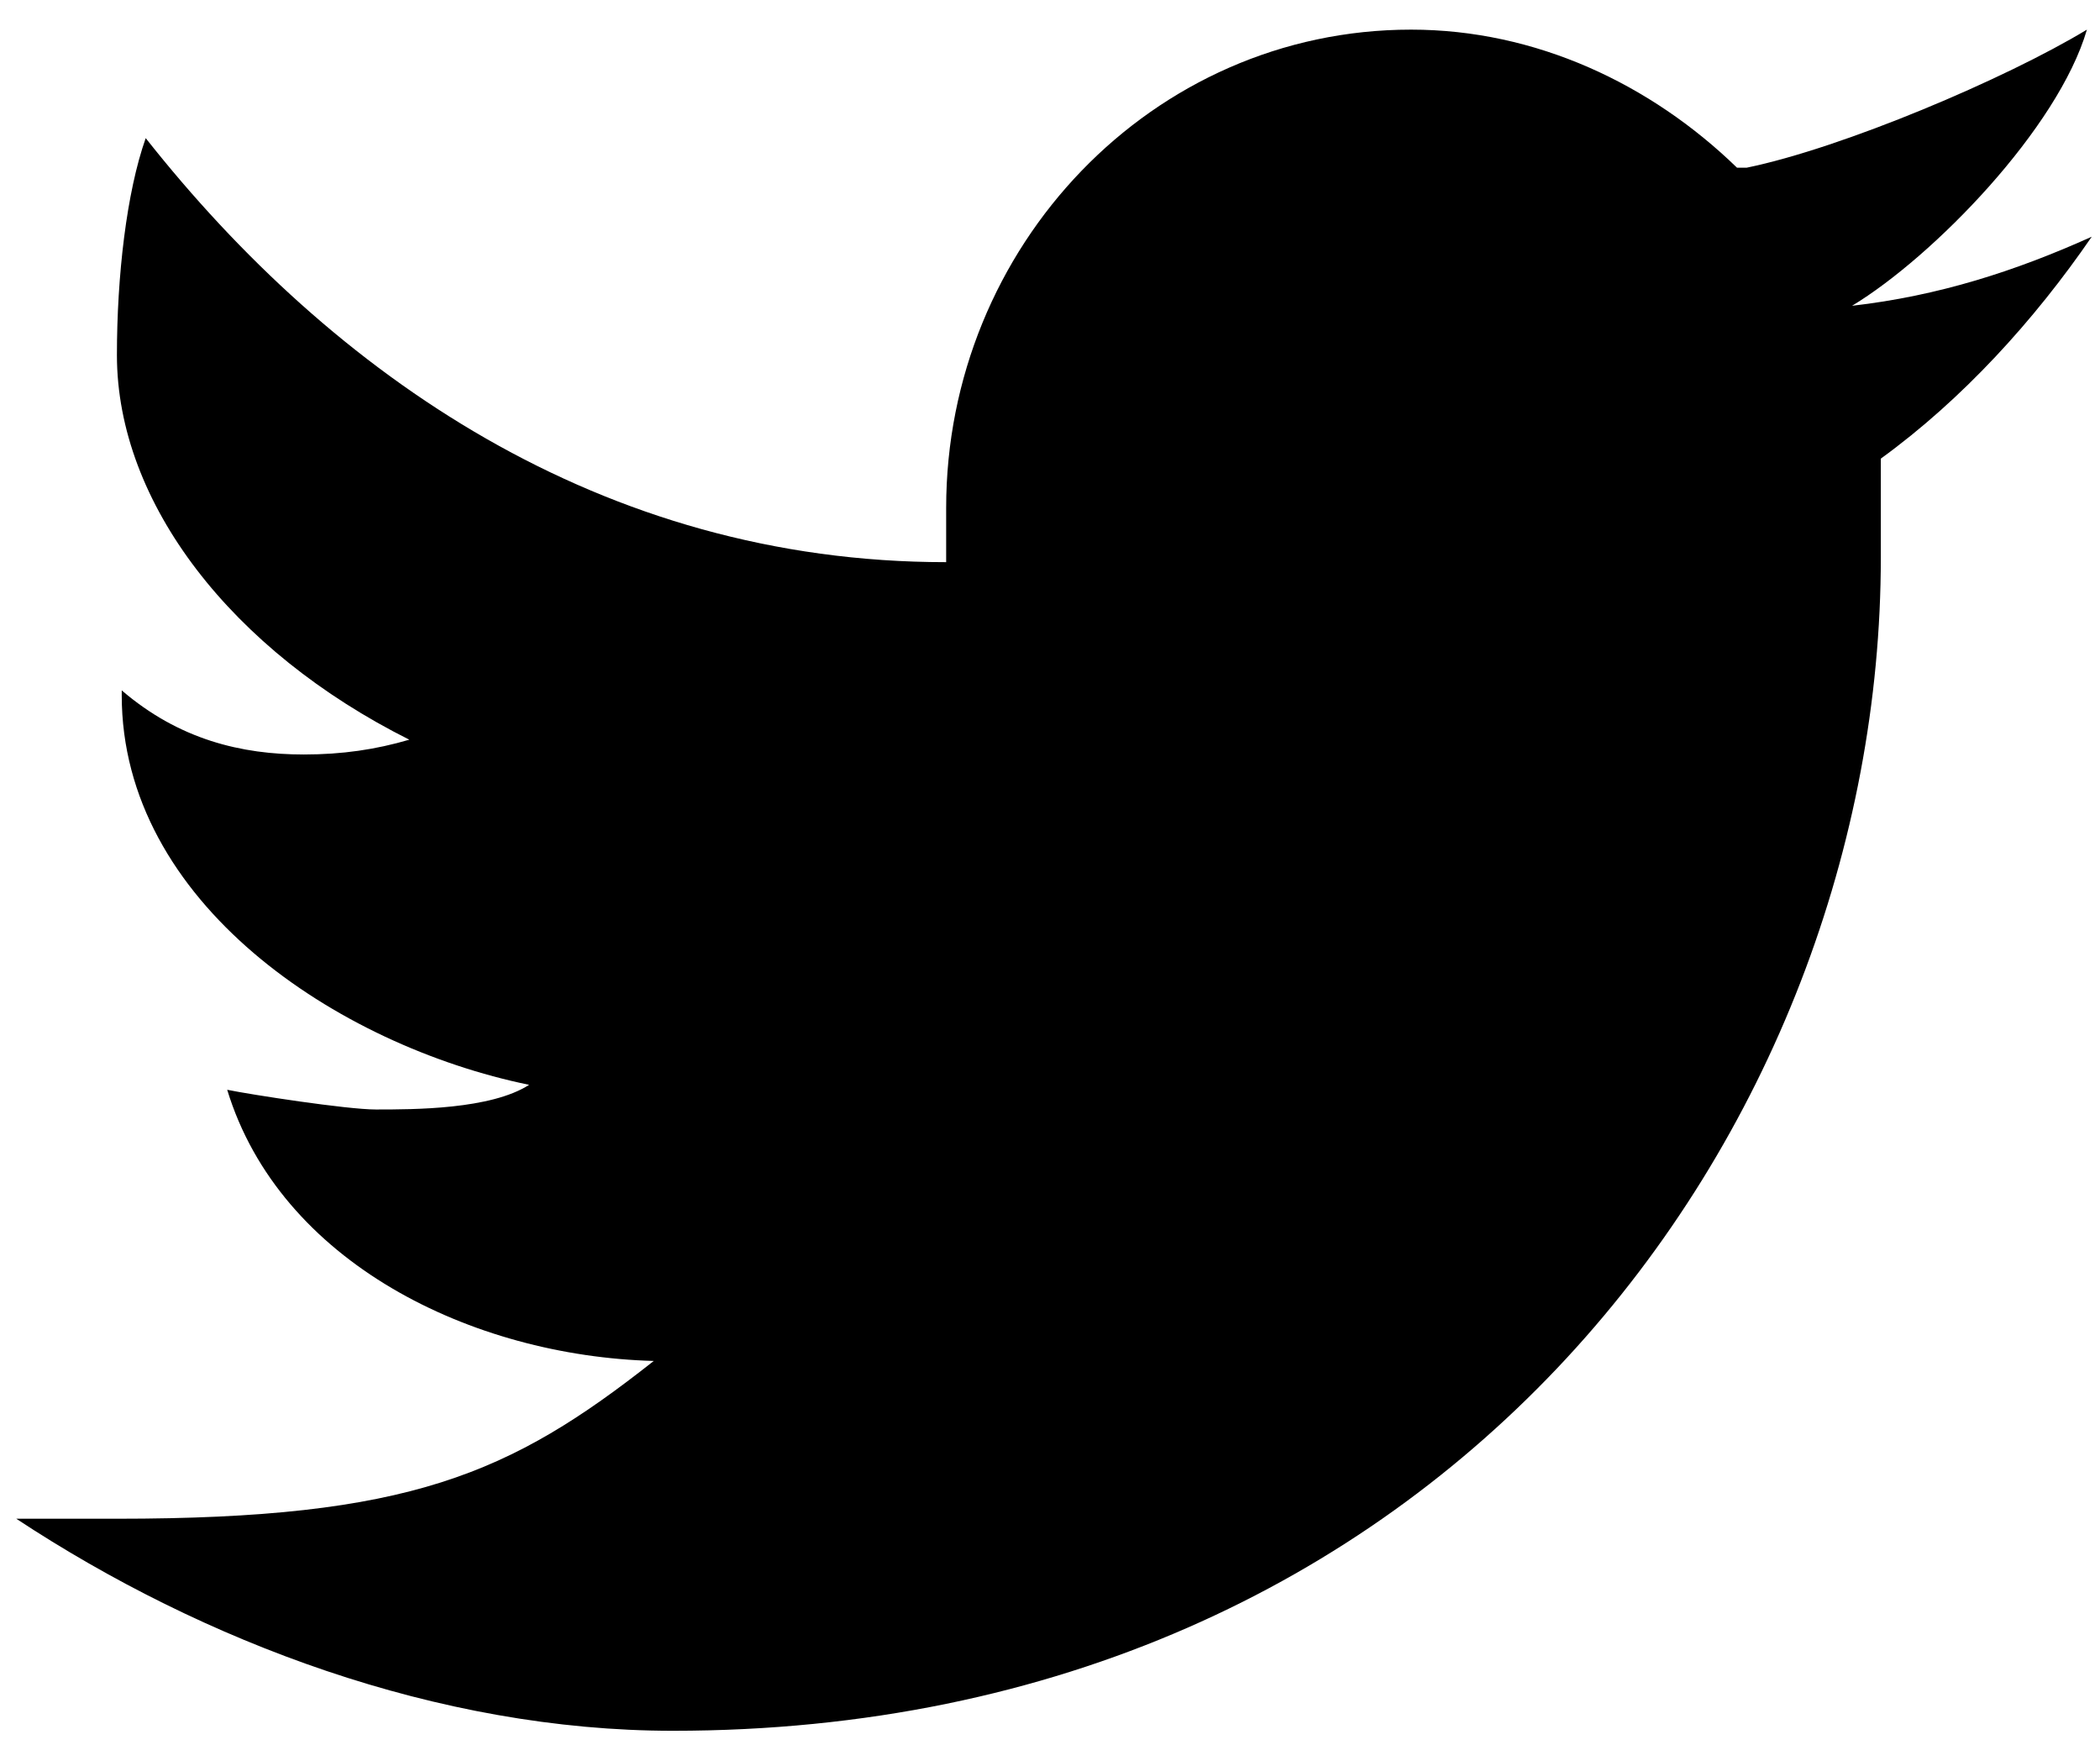 <svg width="65" height="54" viewBox="0 0 65 54" fill="none" xmlns="http://www.w3.org/2000/svg">
<path d="M64.595 0.917C62.073 2.443 57.029 4.58 54.062 5.19C53.913 5.19 53.913 5.19 53.765 5.19C51.094 2.596 47.534 0.917 43.676 0.917C35.665 0.917 29.286 7.632 29.286 15.719C29.286 16.177 29.286 16.94 29.286 17.397C18.604 17.397 10.296 11.599 4.51 4.275C3.916 5.953 3.619 8.547 3.619 10.989C3.619 15.566 7.18 20.144 12.669 22.891C11.631 23.196 10.592 23.349 9.405 23.349C7.477 23.349 5.548 22.891 3.768 21.365V21.517C3.768 27.926 10.444 32.352 16.378 33.572C15.191 34.335 12.818 34.335 11.631 34.335C10.741 34.335 7.774 33.877 7.032 33.725C8.664 39.066 14.598 41.965 20.236 42.117C15.785 45.627 12.669 47 3.619 47H0.504C6.29 50.815 13.559 53.562 20.829 53.562C44.715 53.562 58.216 34.946 58.216 17.245C58.216 16.94 58.216 16.329 58.216 15.719V15.566C58.216 15.414 58.216 15.414 58.216 15.261C58.216 14.803 58.216 14.346 58.216 14.193C60.738 12.362 62.963 9.92 64.744 7.326C62.37 8.395 59.996 9.157 57.326 9.463C59.848 7.937 63.705 3.969 64.595 0.917Z" fill="currentColor"/>
</svg>

